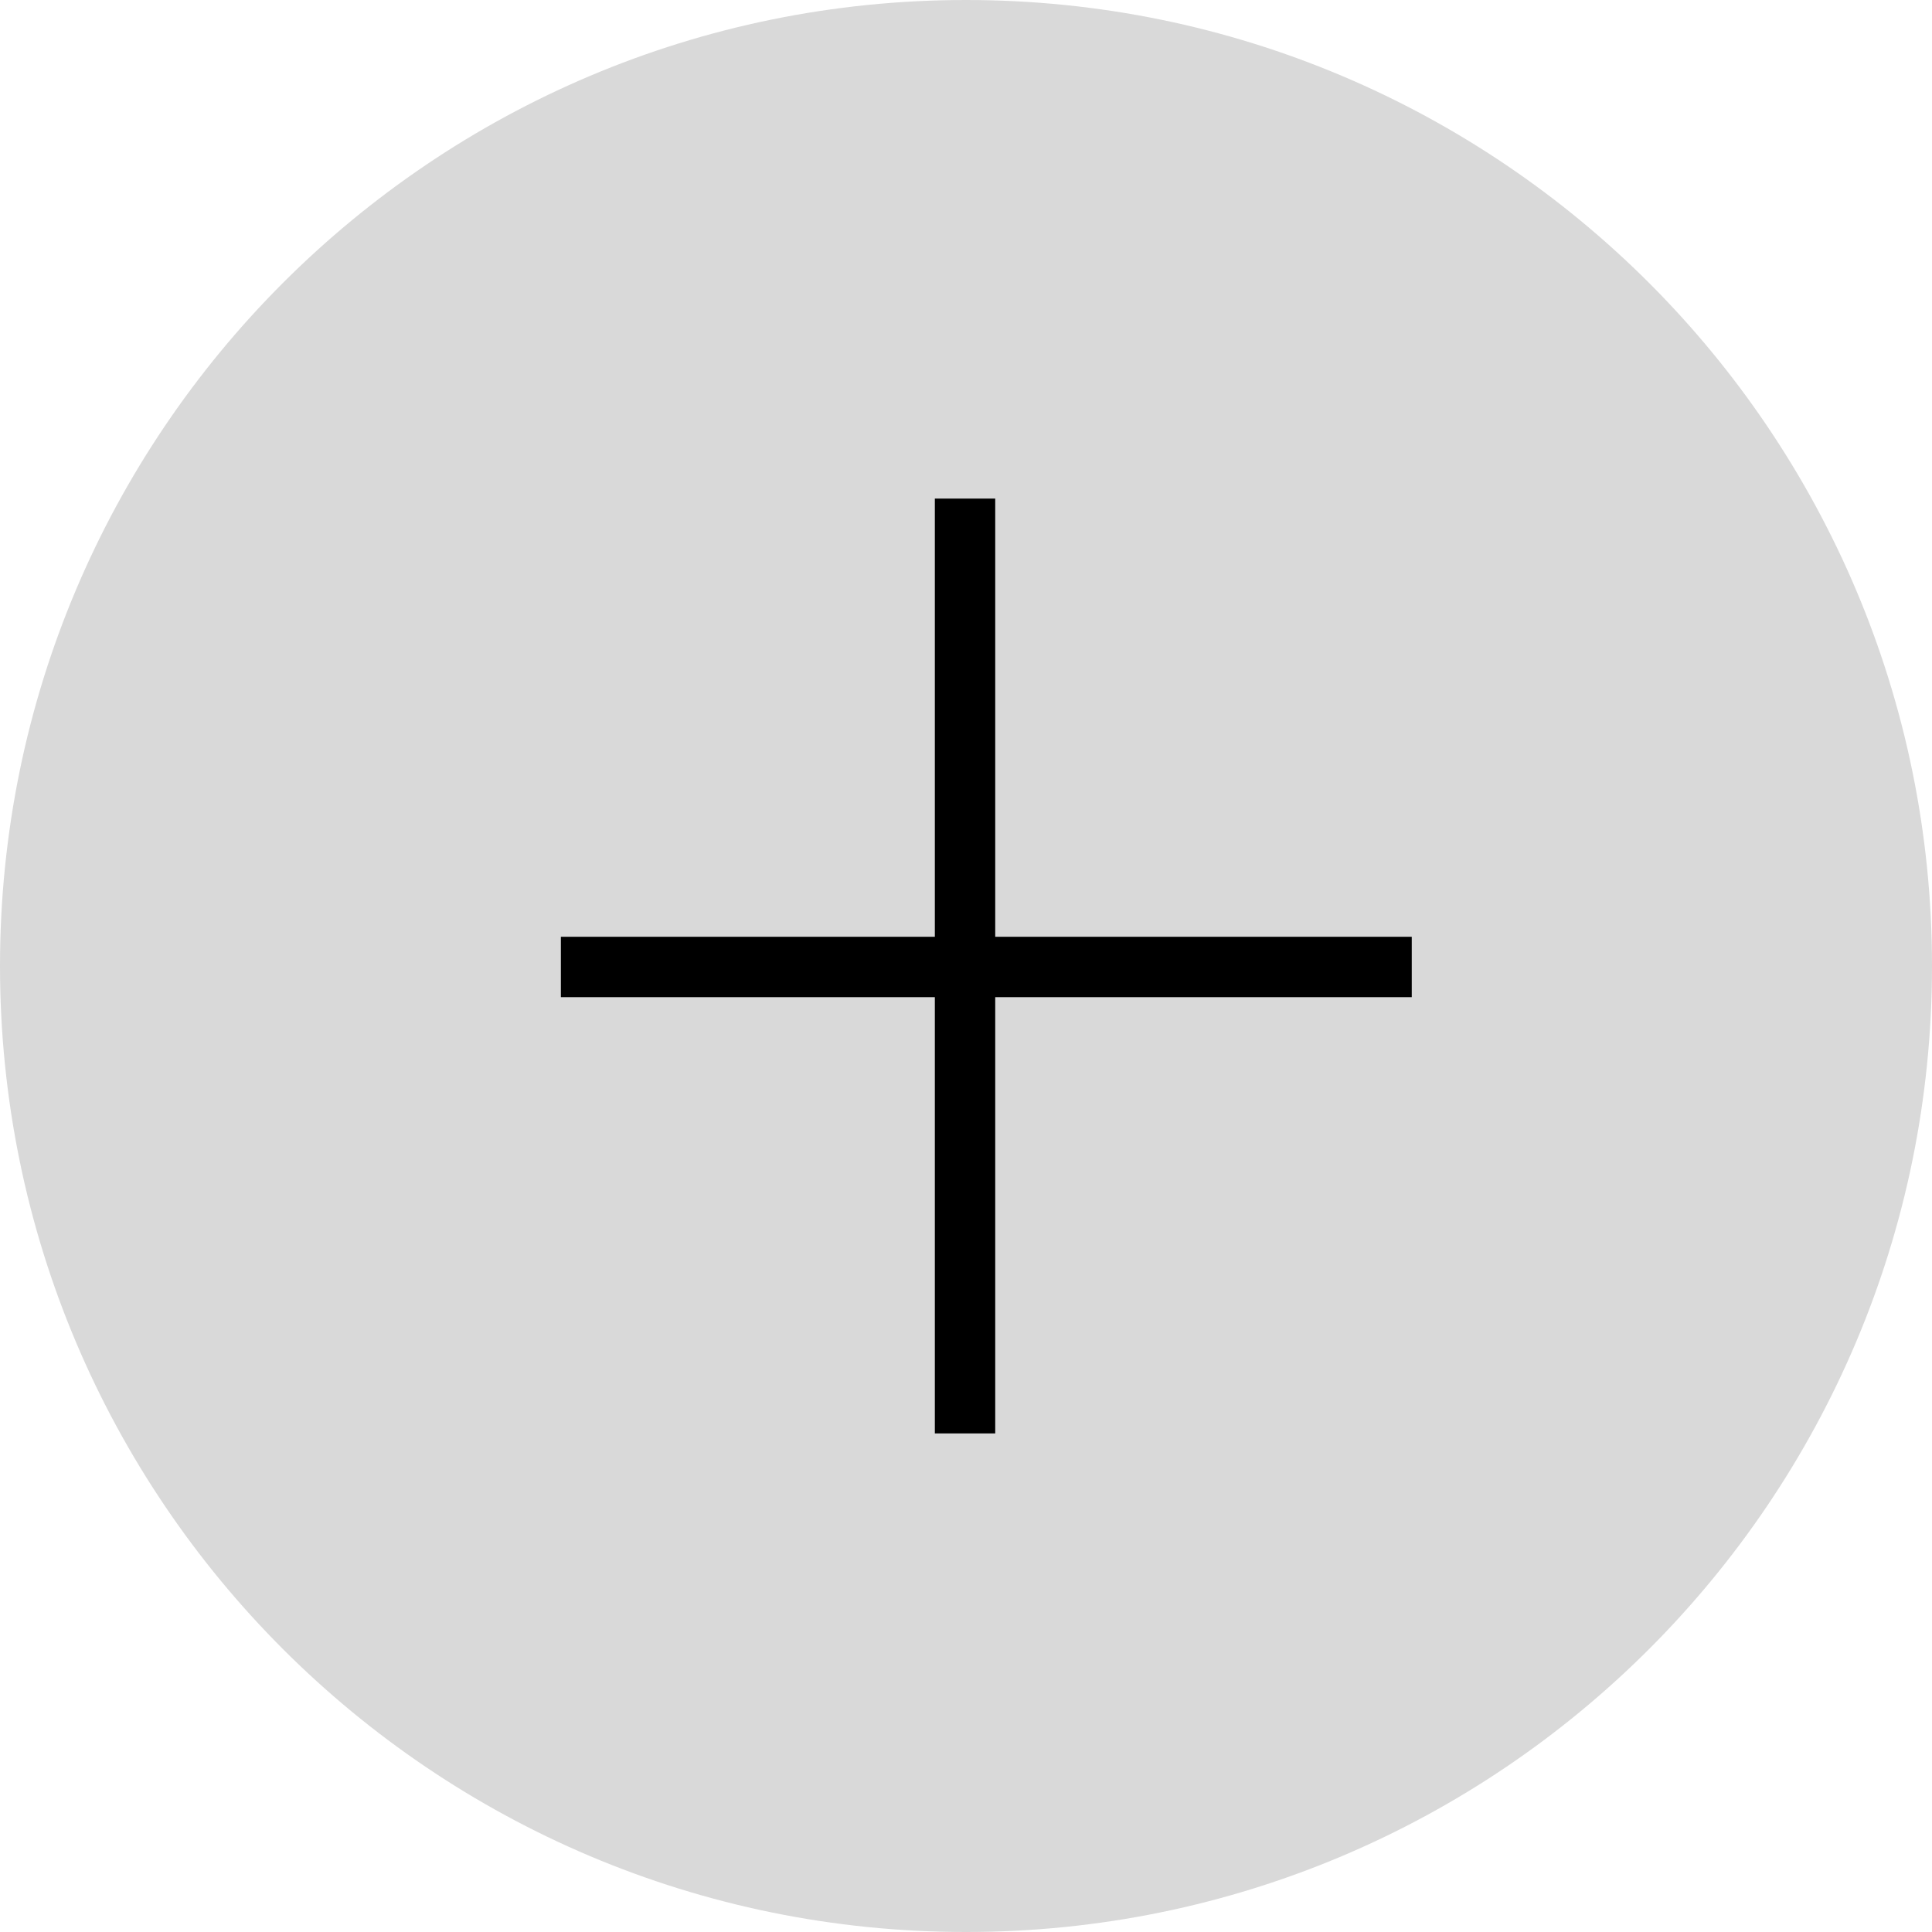 <svg width="32" height="32" viewBox="0 0 32 32" fill="none" xmlns="http://www.w3.org/2000/svg">
<path d="M32 16C32 24.837 24.837 32 16 32C7.163 32 0 24.837 0 16C0 7.163 7.163 0 16 0C24.837 0 32 7.163 32 16Z" fill="#D9D9D9"/>
<line x1="15.984" y1="8.258" x2="15.984" y2="23.742" stroke="black"/>
<line x1="9.29" y1="16.016" x2="23.383" y2="16.016" stroke="black"/>
</svg>
